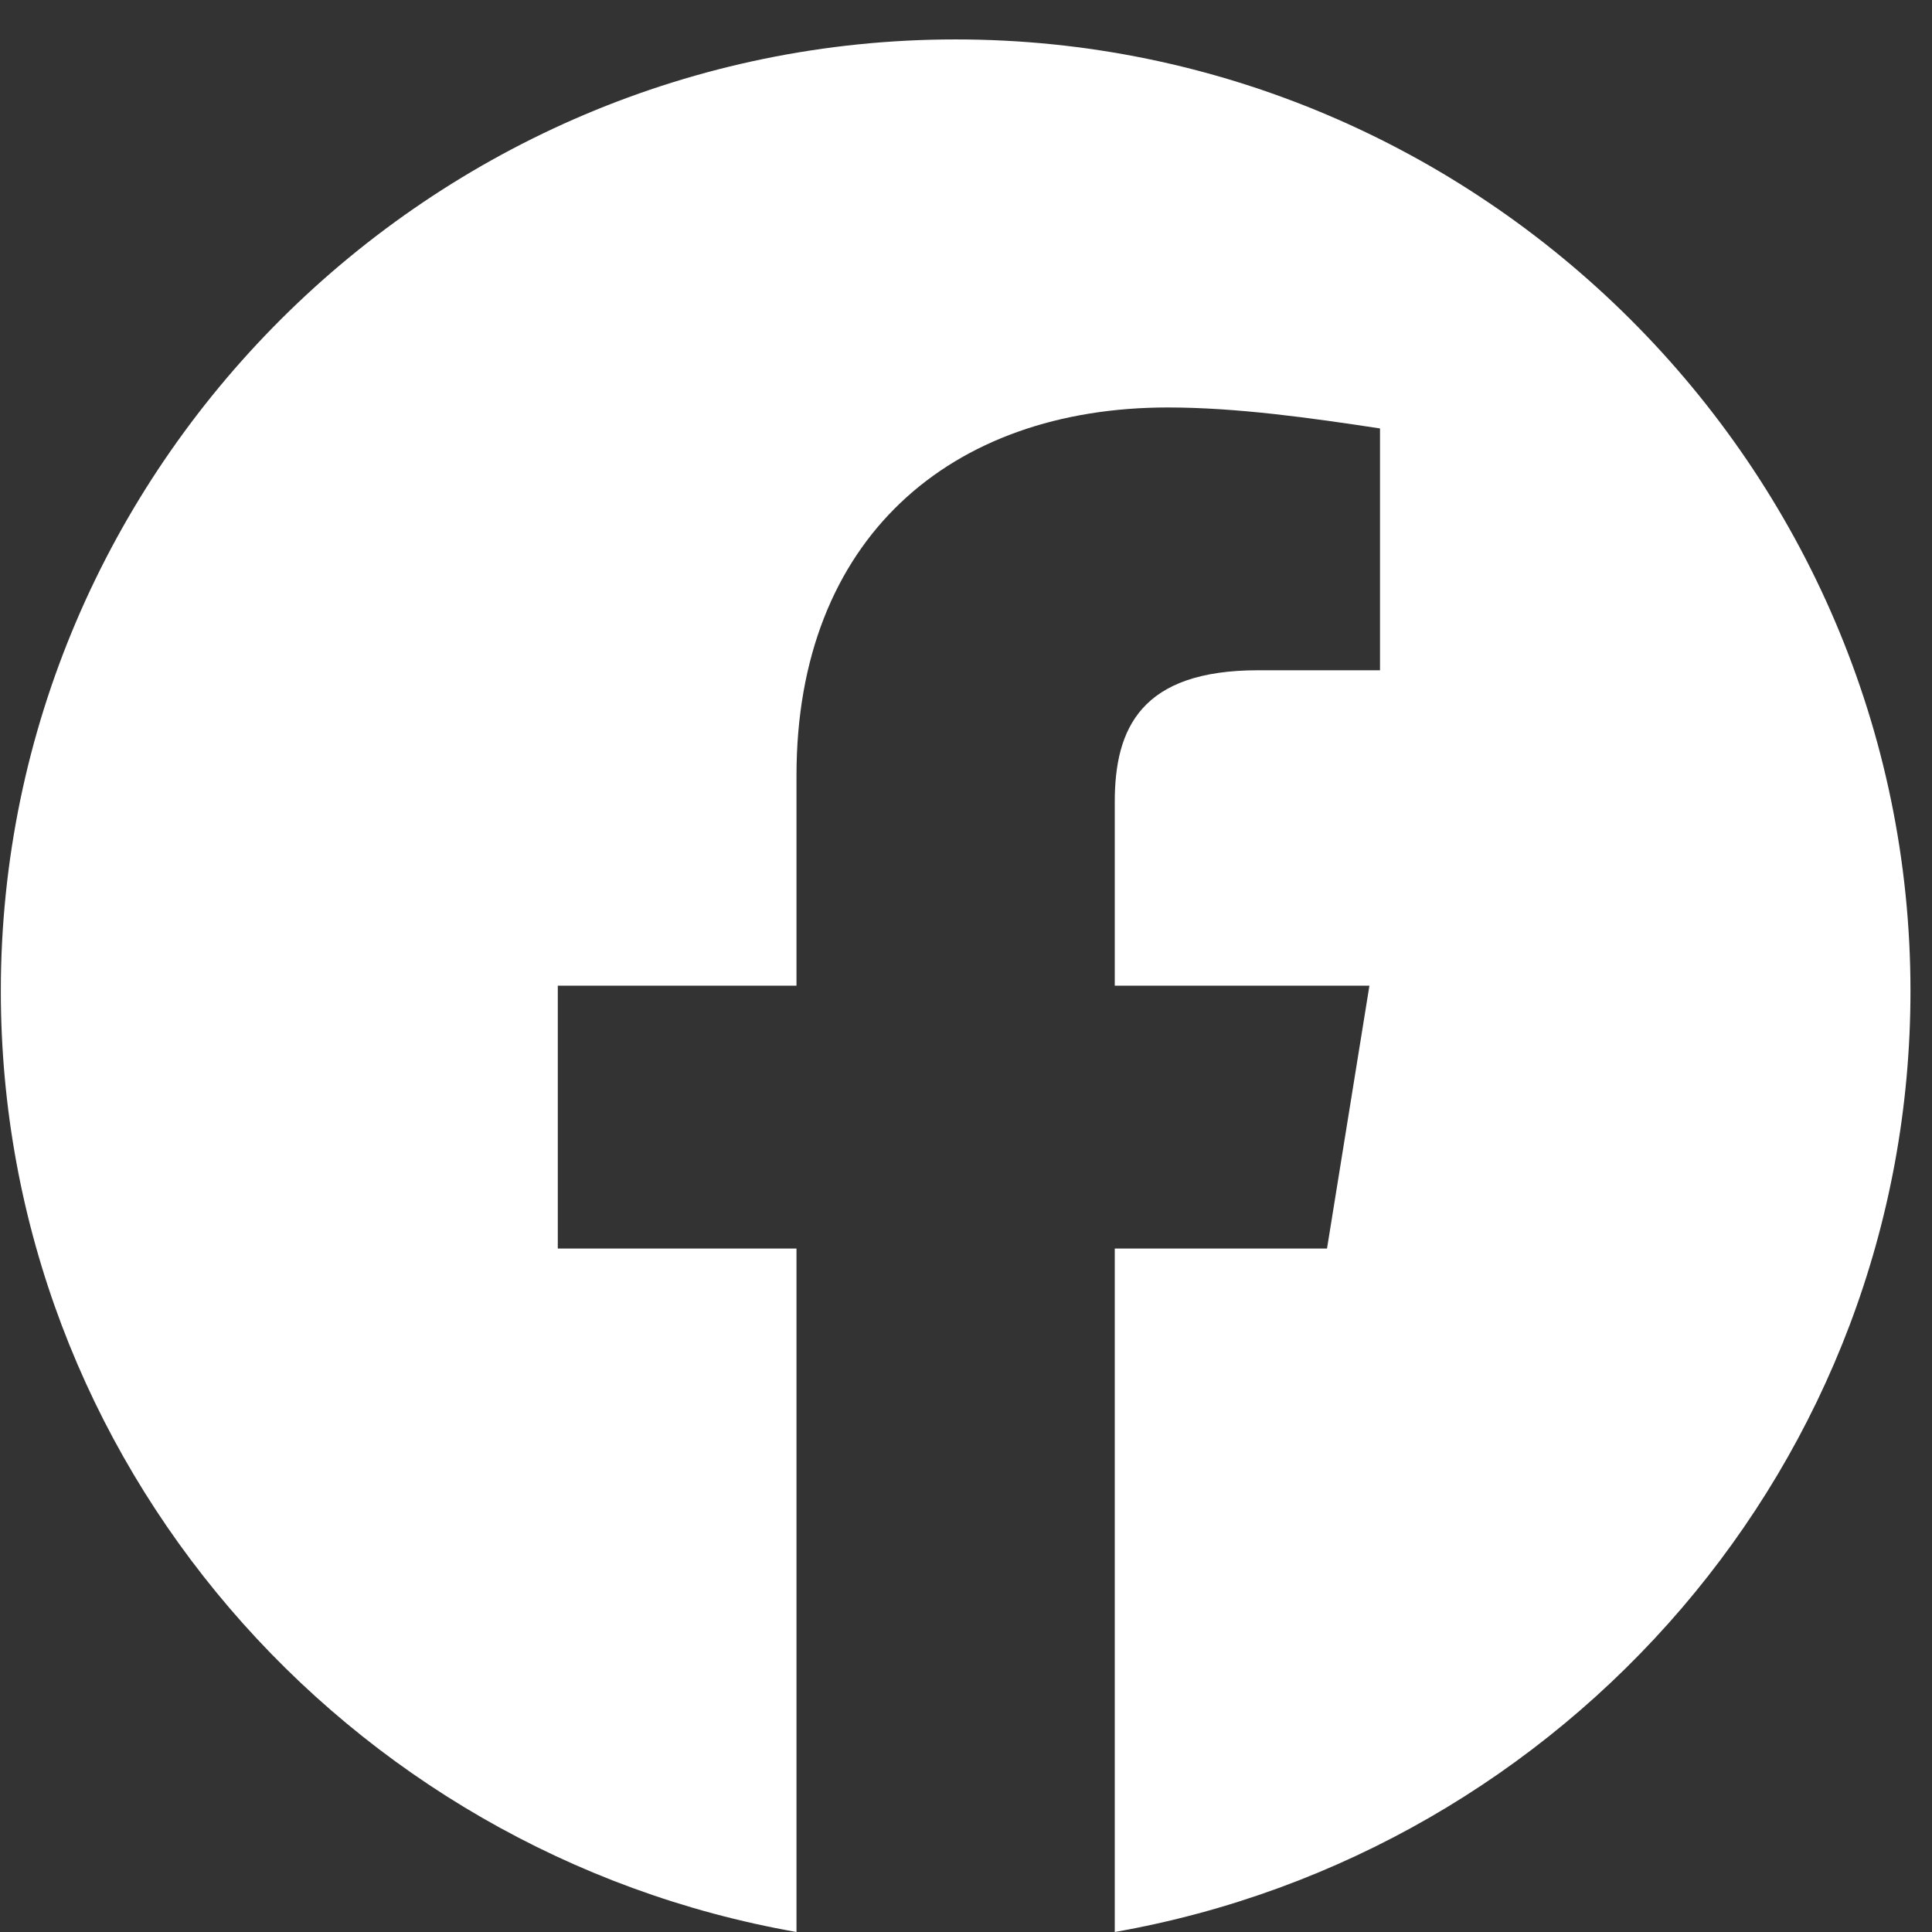 <svg width="42" height="42" viewBox="0 0 42 42" fill="none" xmlns="http://www.w3.org/2000/svg">
<rect x="0" y="0" width="42" height="42" fill="#333333" stroke="none"/>
<path fill-rule="evenodd" clip-rule="evenodd" d="M0.018 21.543C0.018 31.771 7.513 40.275 17.315 42V27.142H12.126V21.428H17.315V16.857C17.315 11.714 20.659 8.858 25.388 8.858C26.886 8.858 28.502 9.086 30 9.314V14.571H27.348C24.81 14.571 24.234 15.828 24.234 17.429V21.428H29.77L28.848 27.142H24.234V42C34.037 40.275 41.532 31.773 41.532 21.543C41.532 10.166 32.191 0.857 20.775 0.857C9.358 0.857 0.018 10.166 0.018 21.543Z" fill="white"/>
</svg>
